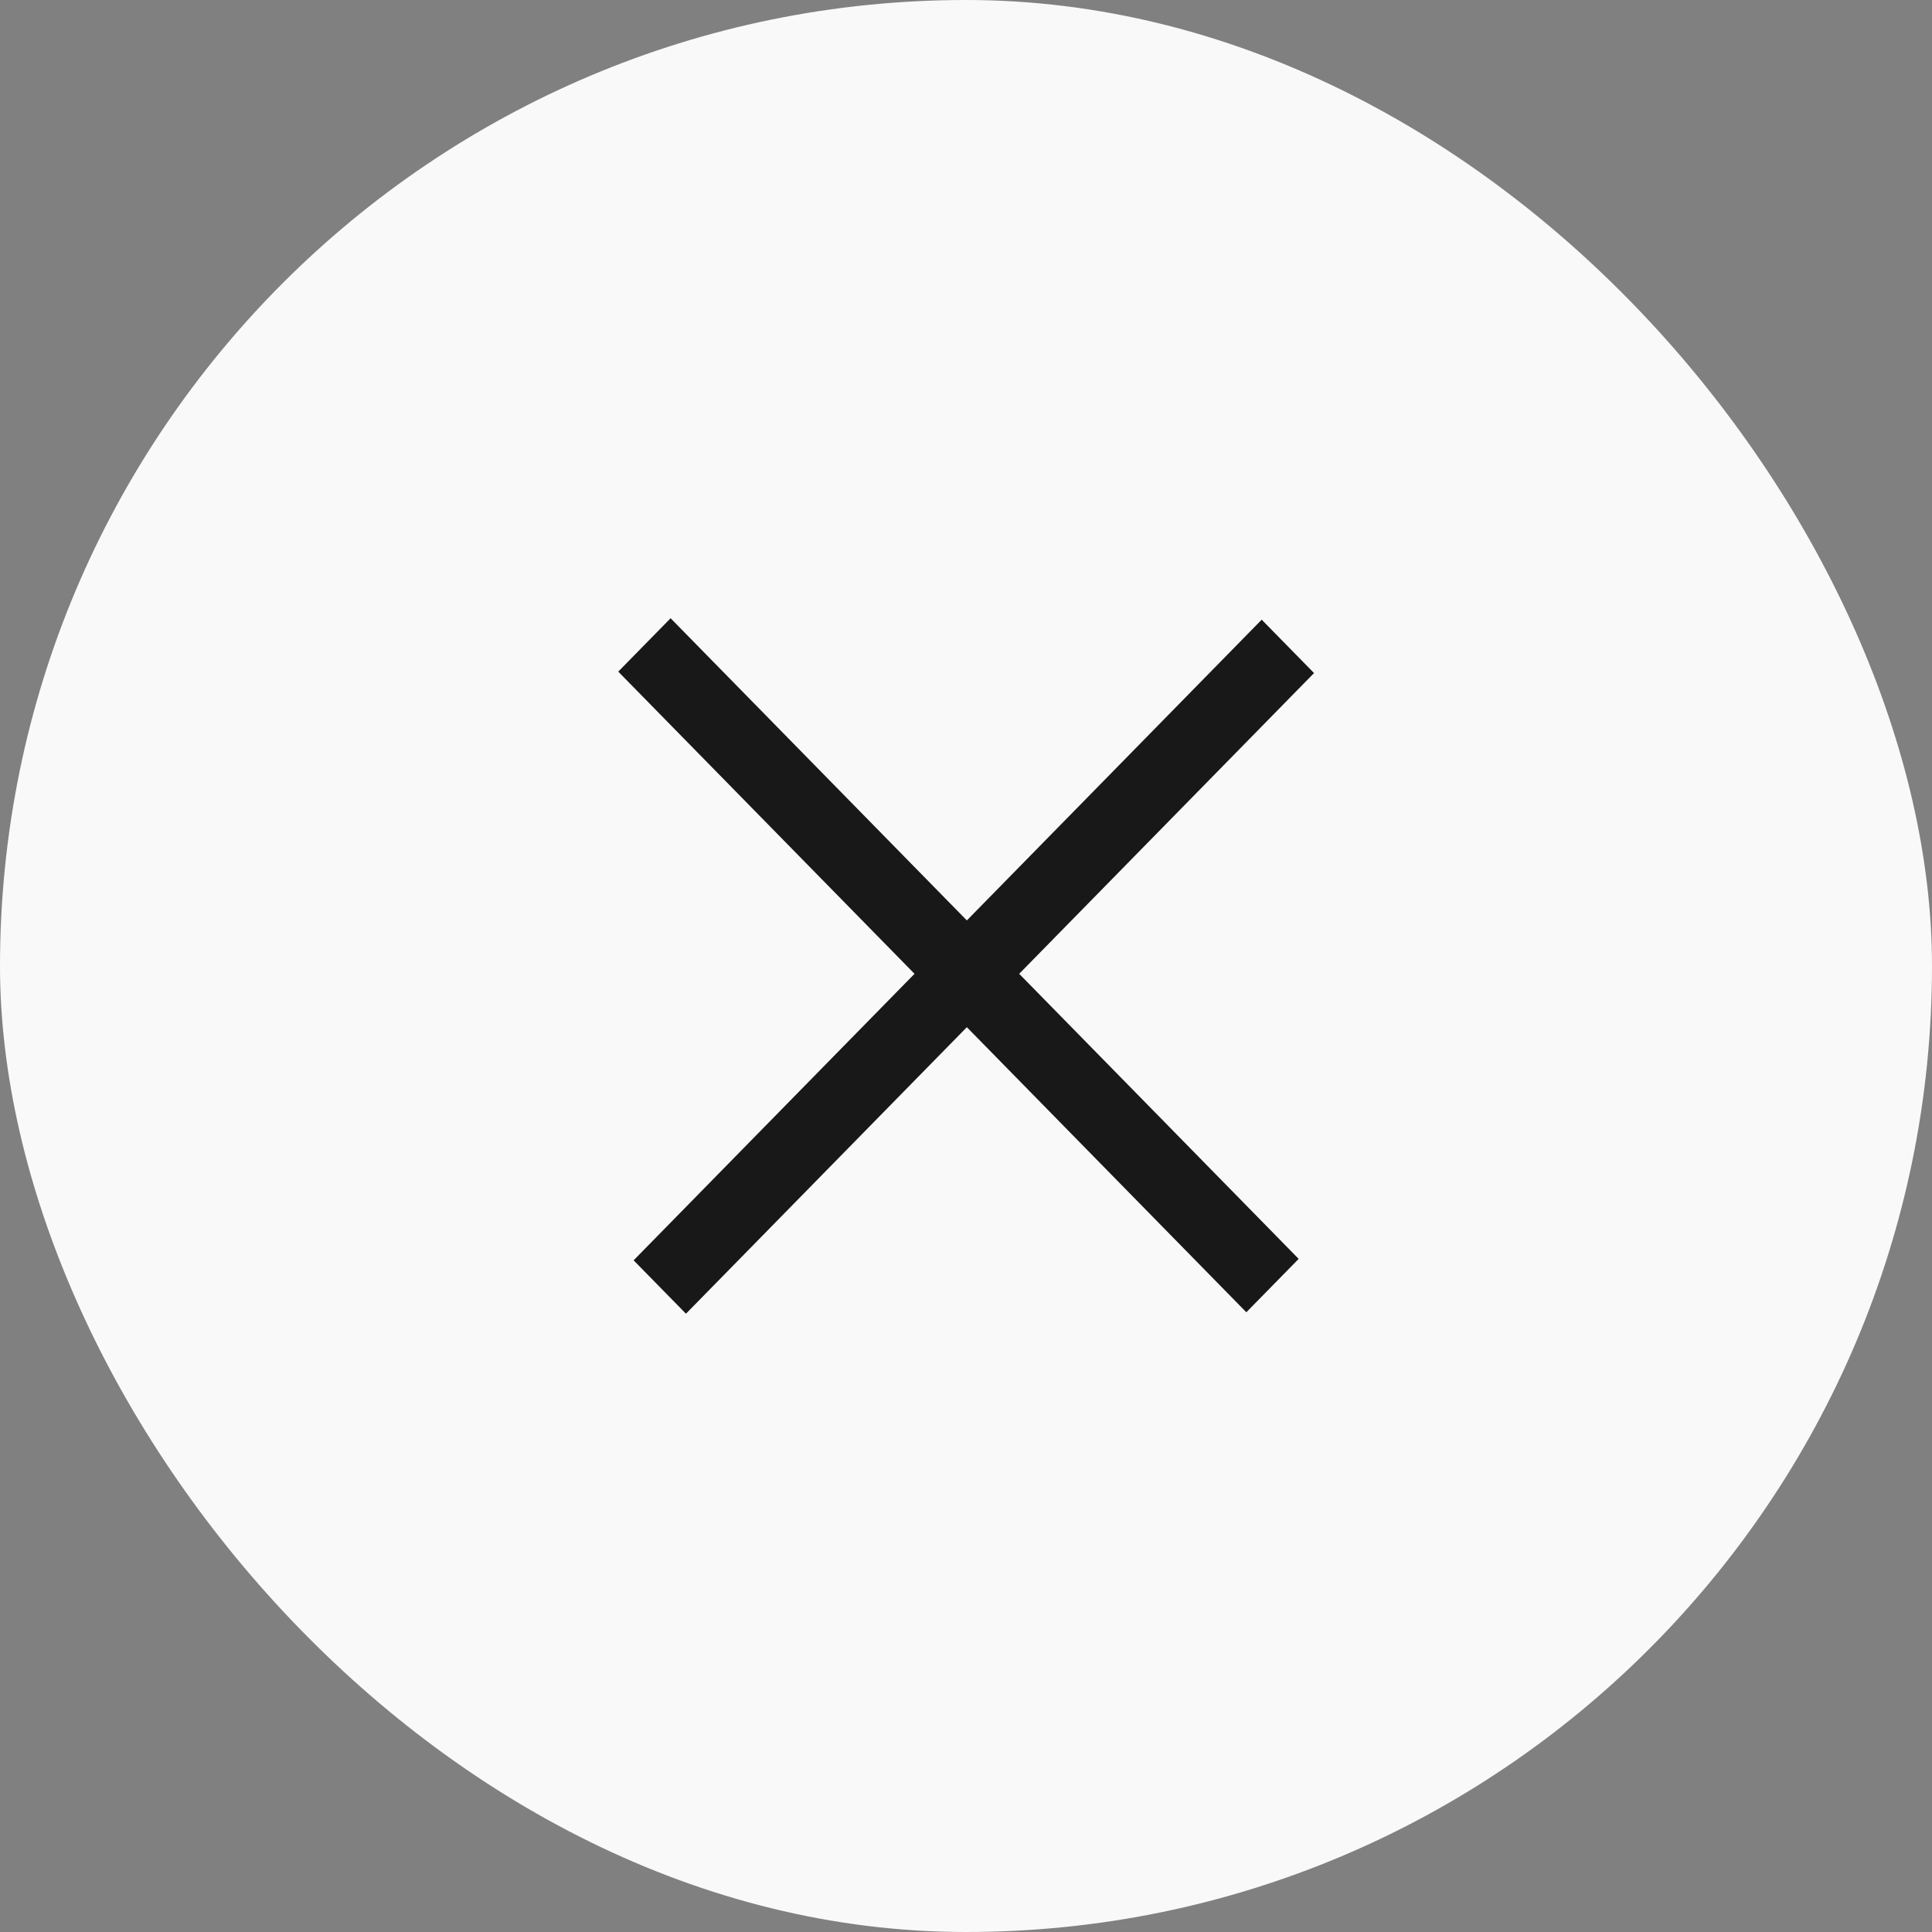 <svg  viewBox="0 0 50 50" fill="none" xmlns="http://www.w3.org/2000/svg">
<rect x="0" y="0" width="50" height="50" fill="#808080" stroke="none"/>
<rect width="50" height="50" rx="25" fill="#F9F9F9"/>
<rect width="23.221" height="1.935" transform="matrix(0.7 0.714 -0.7 0.714 17.355 16)" fill="#181818"/>
<rect width="23.221" height="1.935" transform="matrix(0.7 -0.714 0.7 0.714 16.398 32.617)" fill="#181818"/>
</svg>
